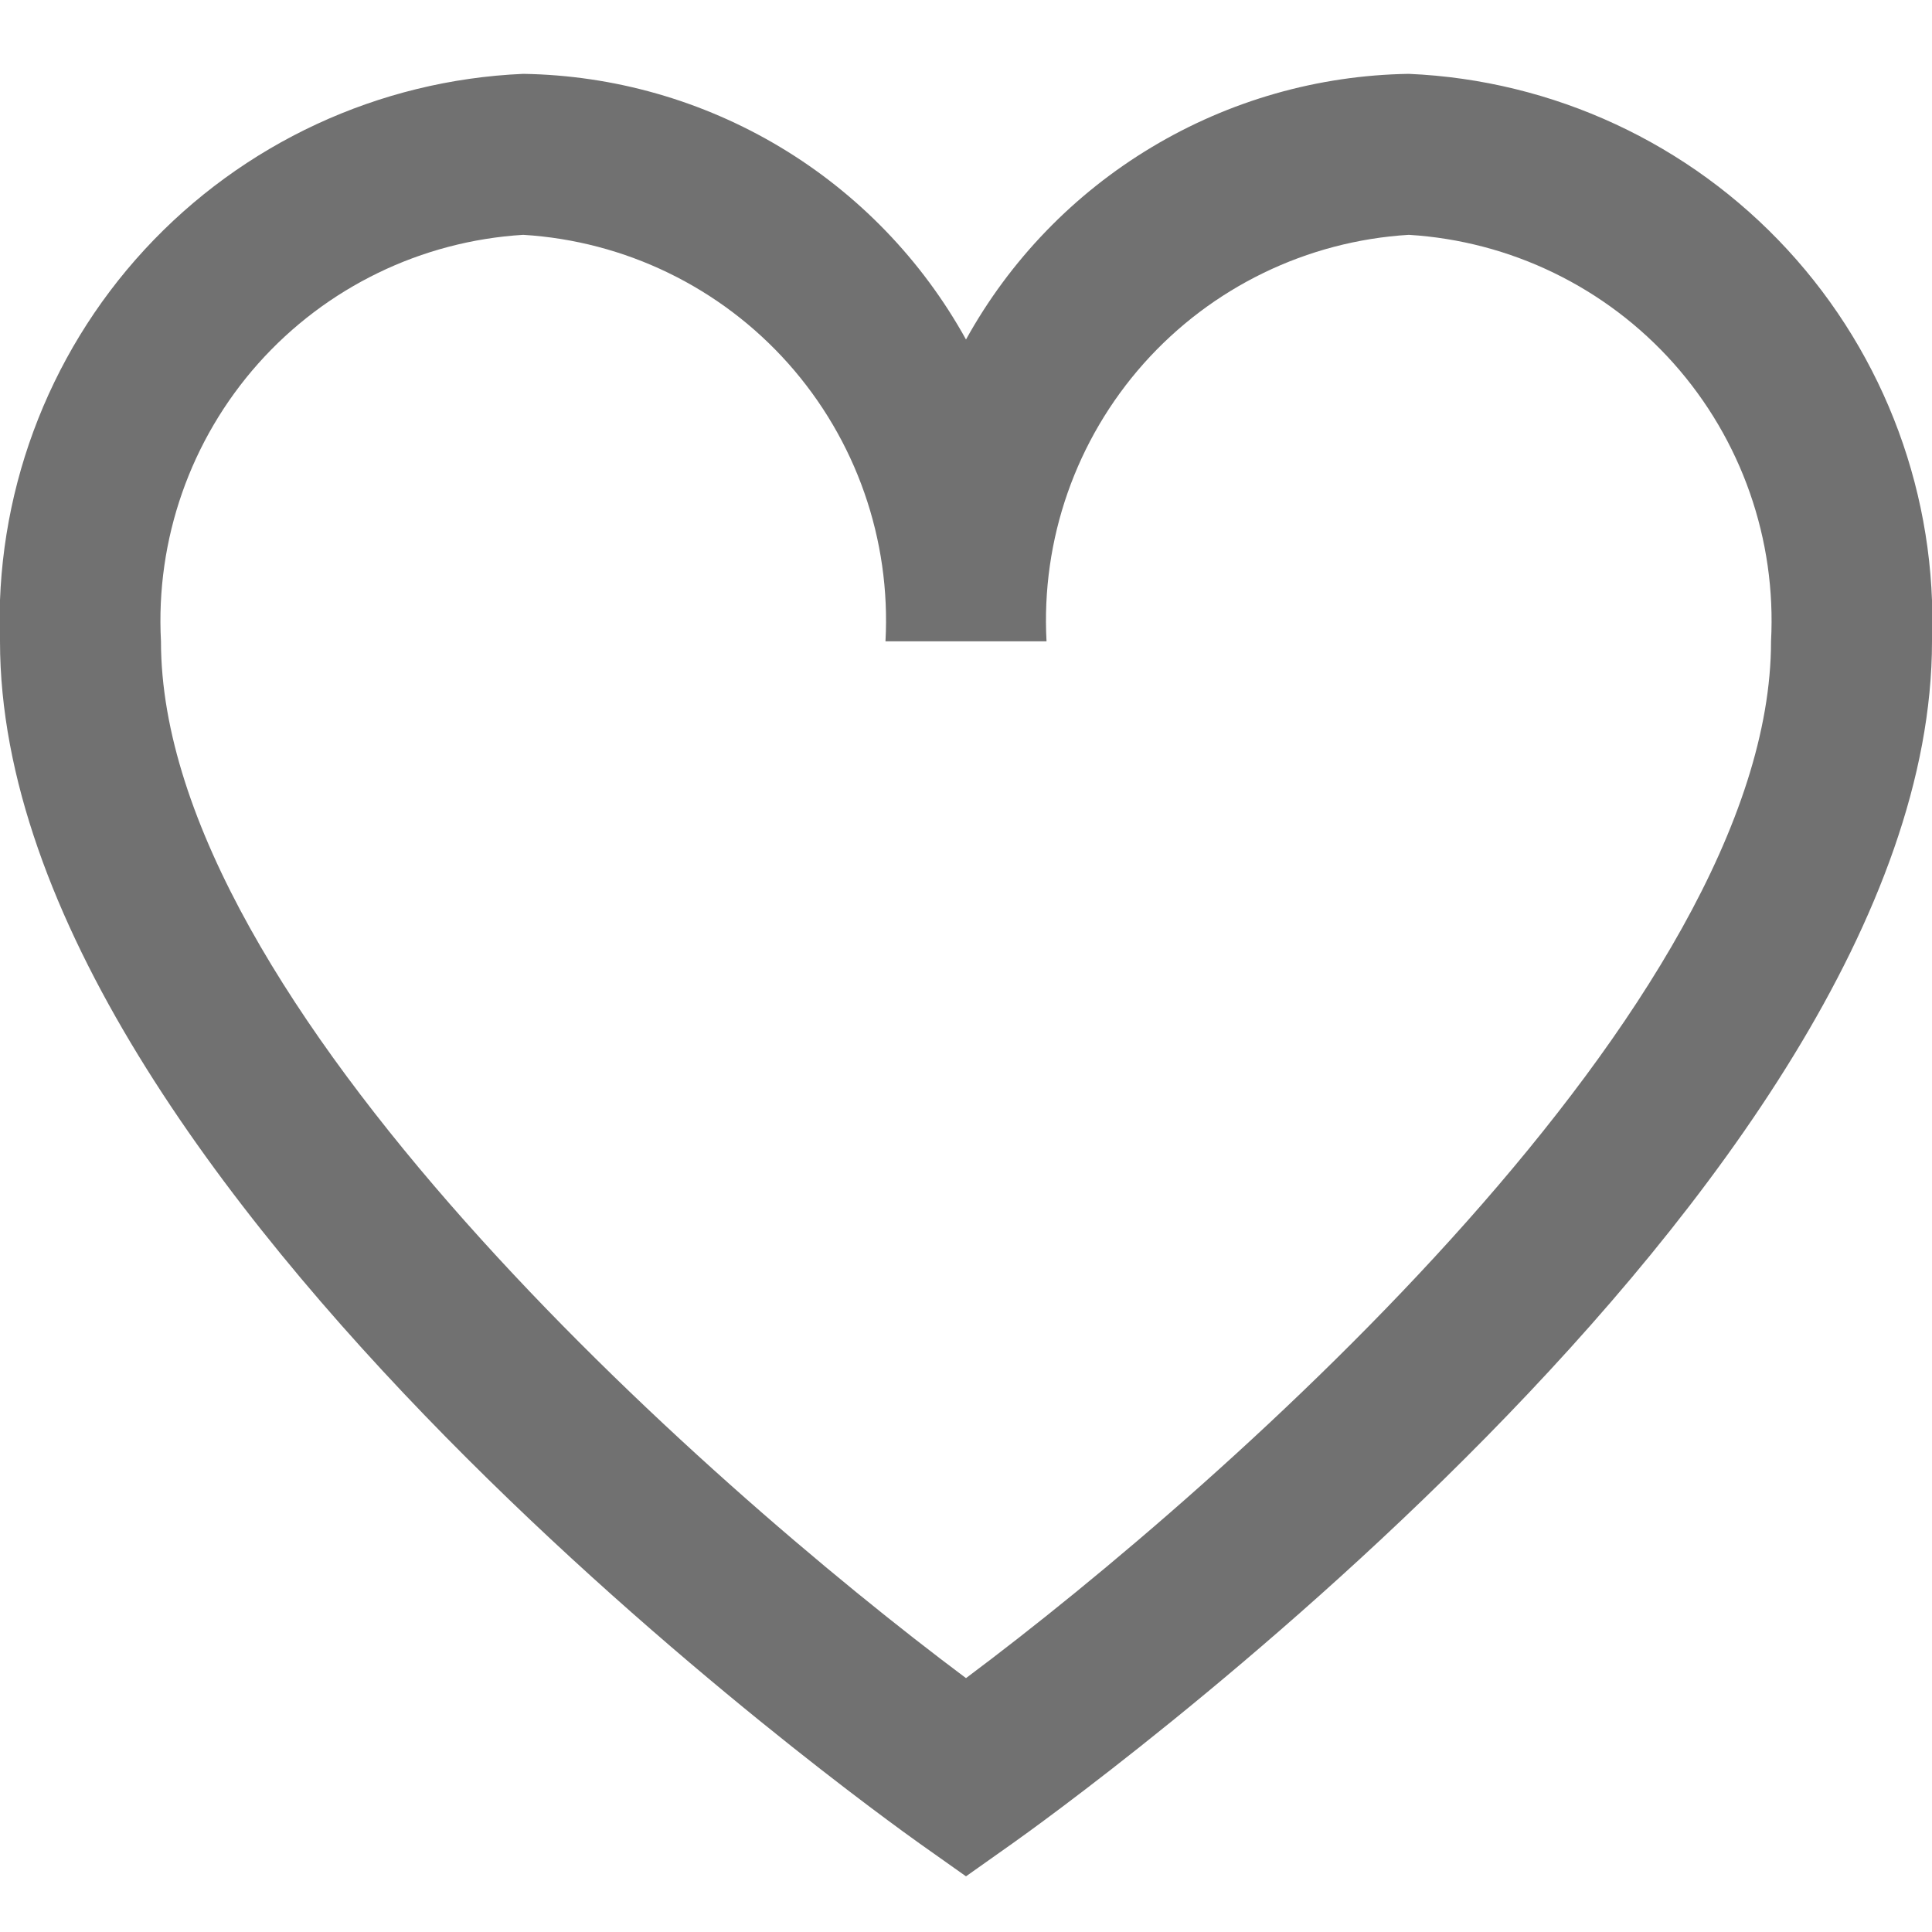 <svg width="22" height="22" viewBox="0 0 22 22" fill="none" xmlns="http://www.w3.org/2000/svg">
<g clip-path="url(#clip0_17_49)">
<path d="M16.042 0.841C15.009 0.857 14 1.145 13.115 1.676C12.229 2.207 11.5 2.962 11 3.866C10.5 2.962 9.771 2.207 8.886 1.676C8 1.145 6.991 0.857 5.958 0.841C4.313 0.912 2.763 1.632 1.646 2.843C0.53 4.054 -0.062 5.657 4.31472e-05 7.303C4.31472e-05 13.514 10.043 20.686 10.47 20.991L11 21.366L11.53 20.991C11.957 20.688 22 13.514 22 7.303C22.062 5.657 21.47 4.054 20.354 2.843C19.238 1.632 17.687 0.912 16.042 0.841ZM11 19.109C8.018 16.881 1.833 11.409 1.833 7.303C1.771 6.143 2.169 5.006 2.942 4.138C3.715 3.271 4.799 2.745 5.958 2.674C7.118 2.745 8.202 3.271 8.975 4.138C9.748 5.006 10.146 6.143 10.083 7.303H11.917C11.854 6.143 12.252 5.006 13.025 4.138C13.798 3.271 14.882 2.745 16.042 2.674C17.201 2.745 18.285 3.271 19.058 4.138C19.831 5.006 20.229 6.143 20.167 7.303C20.167 11.411 13.982 16.881 11 19.109Z" fill="#717171"/>
</g>
<defs>
<clipPath id="clip0_17_49">
<rect width="22" height="22" fill="white"/>
</clipPath>
</defs>
</svg>
